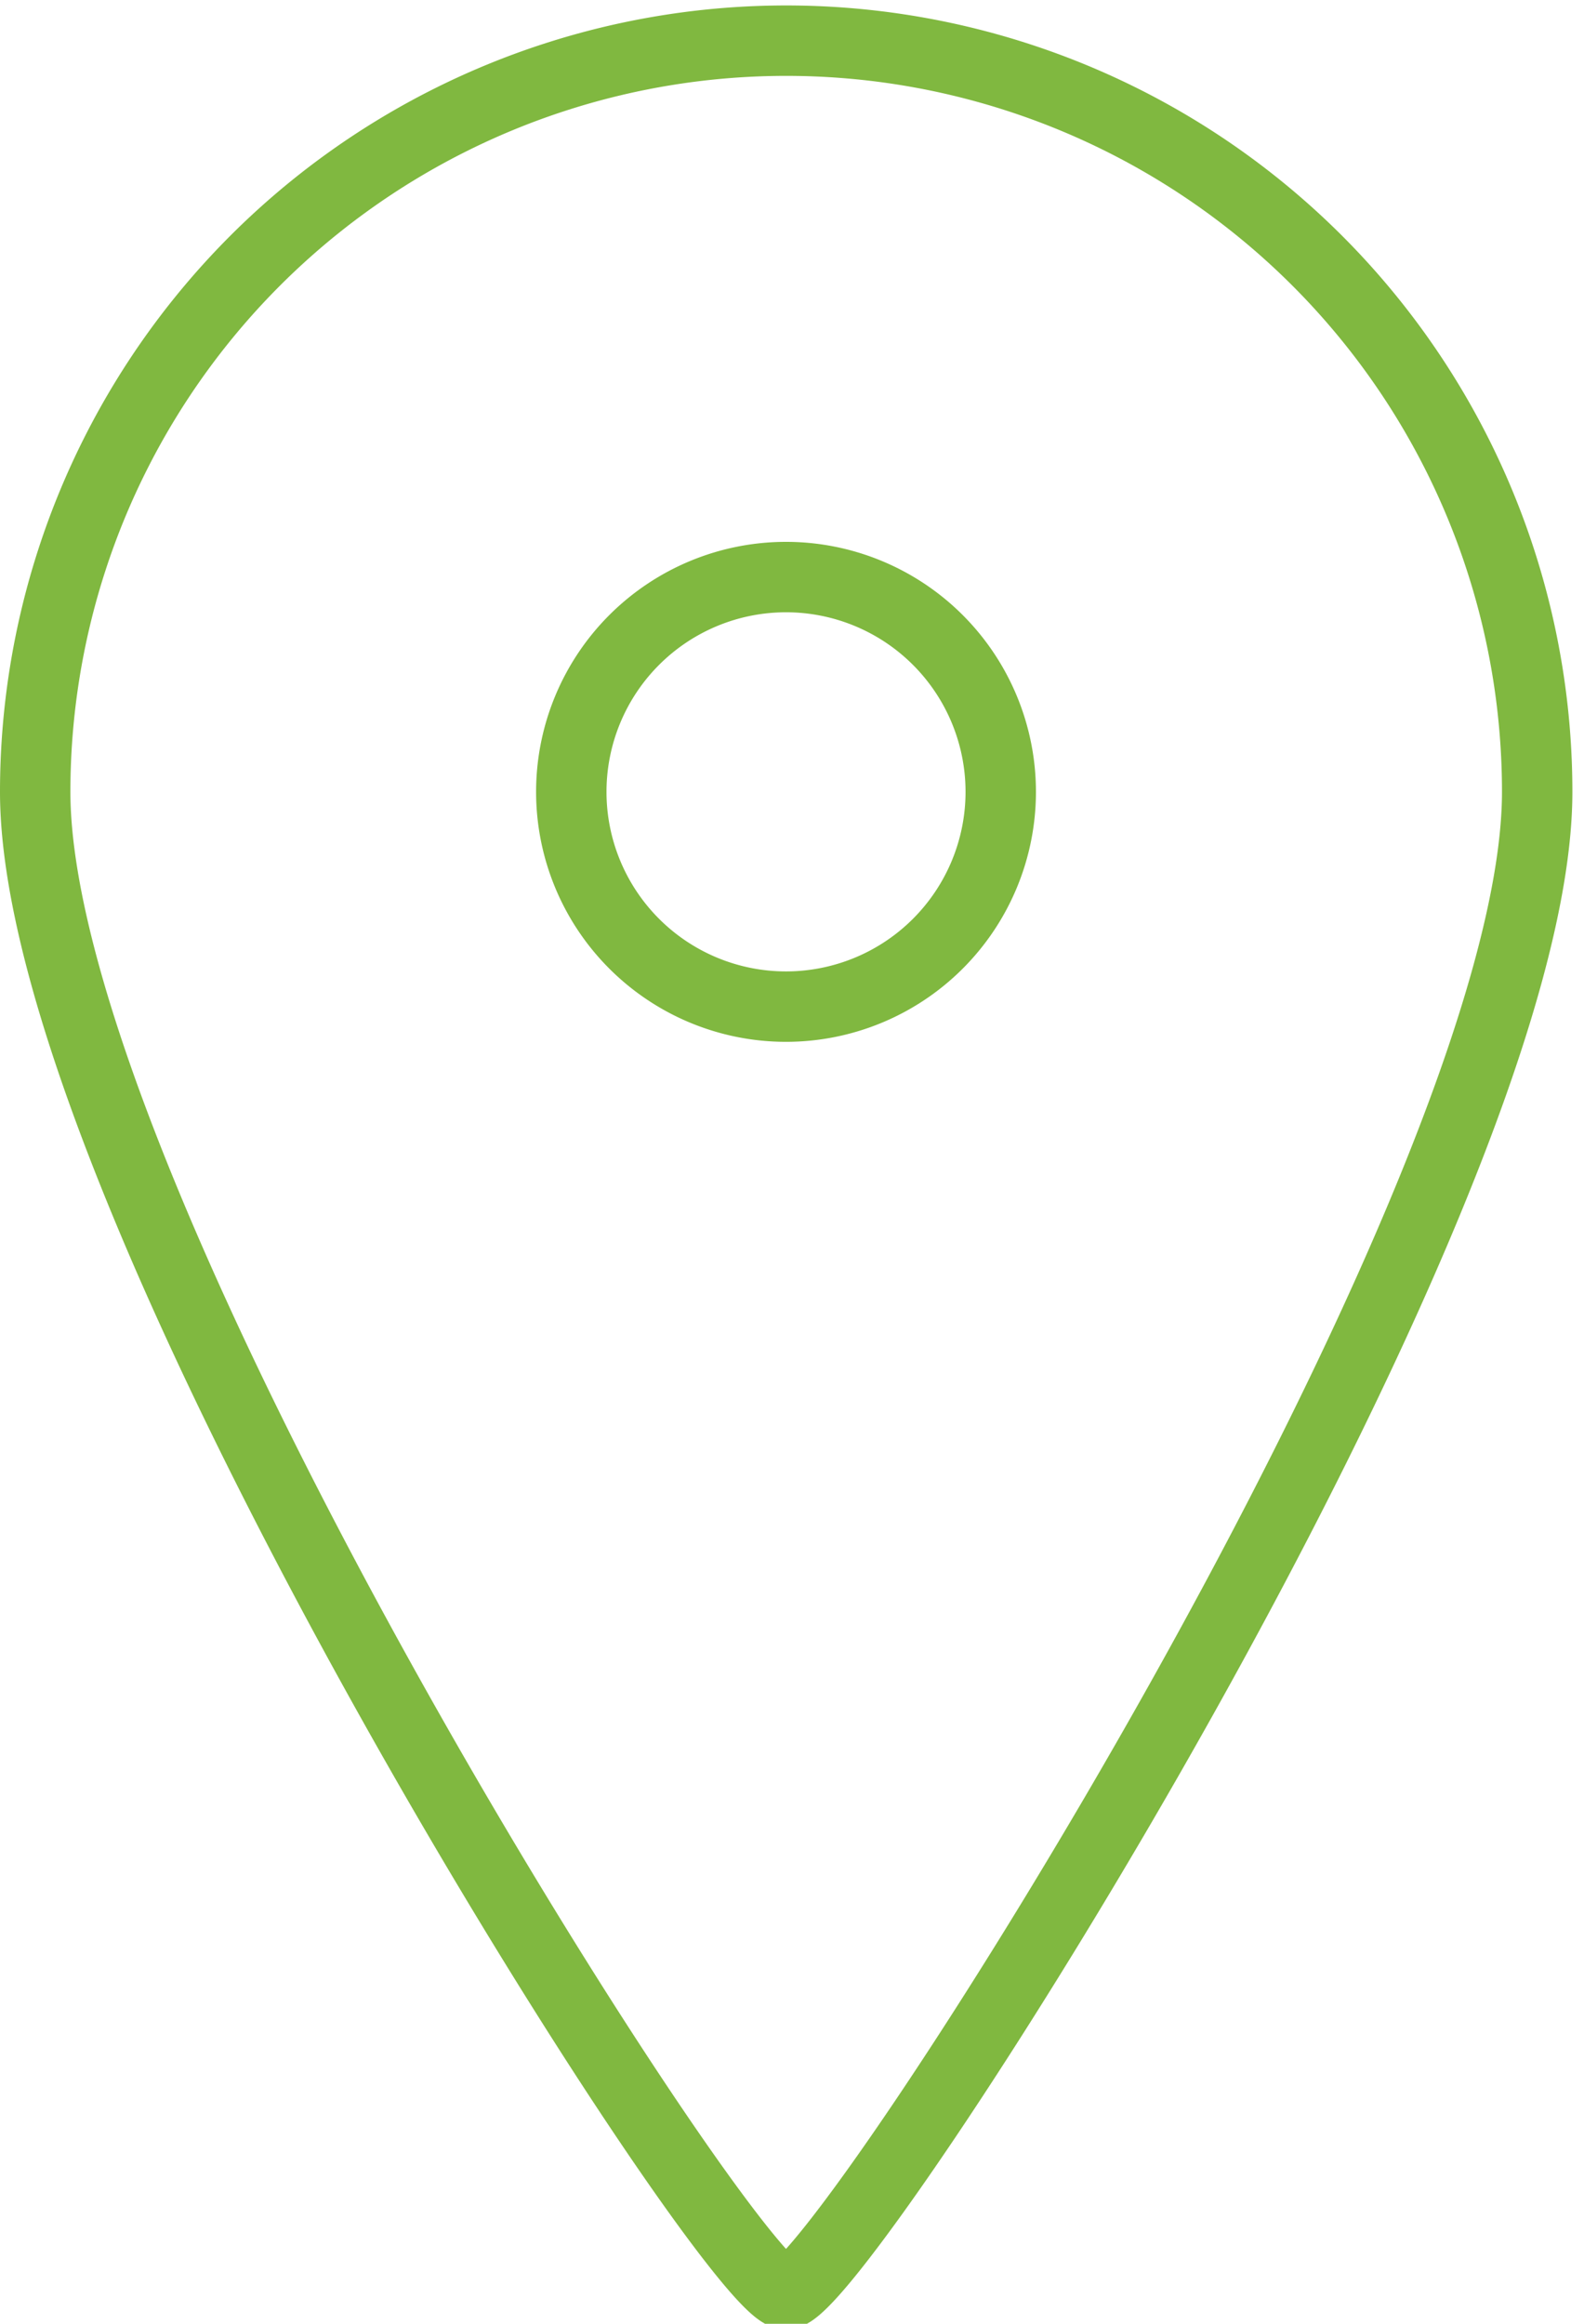 <svg viewBox="0 0 45 66" fill="none" xmlns="http://www.w3.org/2000/svg"><path clip-rule="evenodd" d="M22.33 65.16c1.53 0 21.34-30.89 21.34-42.67a21.33 21.33 0 0 0-42.67 0c0 11.78 19.8 42.67 21.33 42.67Zm6.1-42.67a6.1 6.1 0 1 1-12.2 0 6.1 6.1 0 0 1 12.2 0Z" stroke="#80B840" stroke-width="2"/></svg>